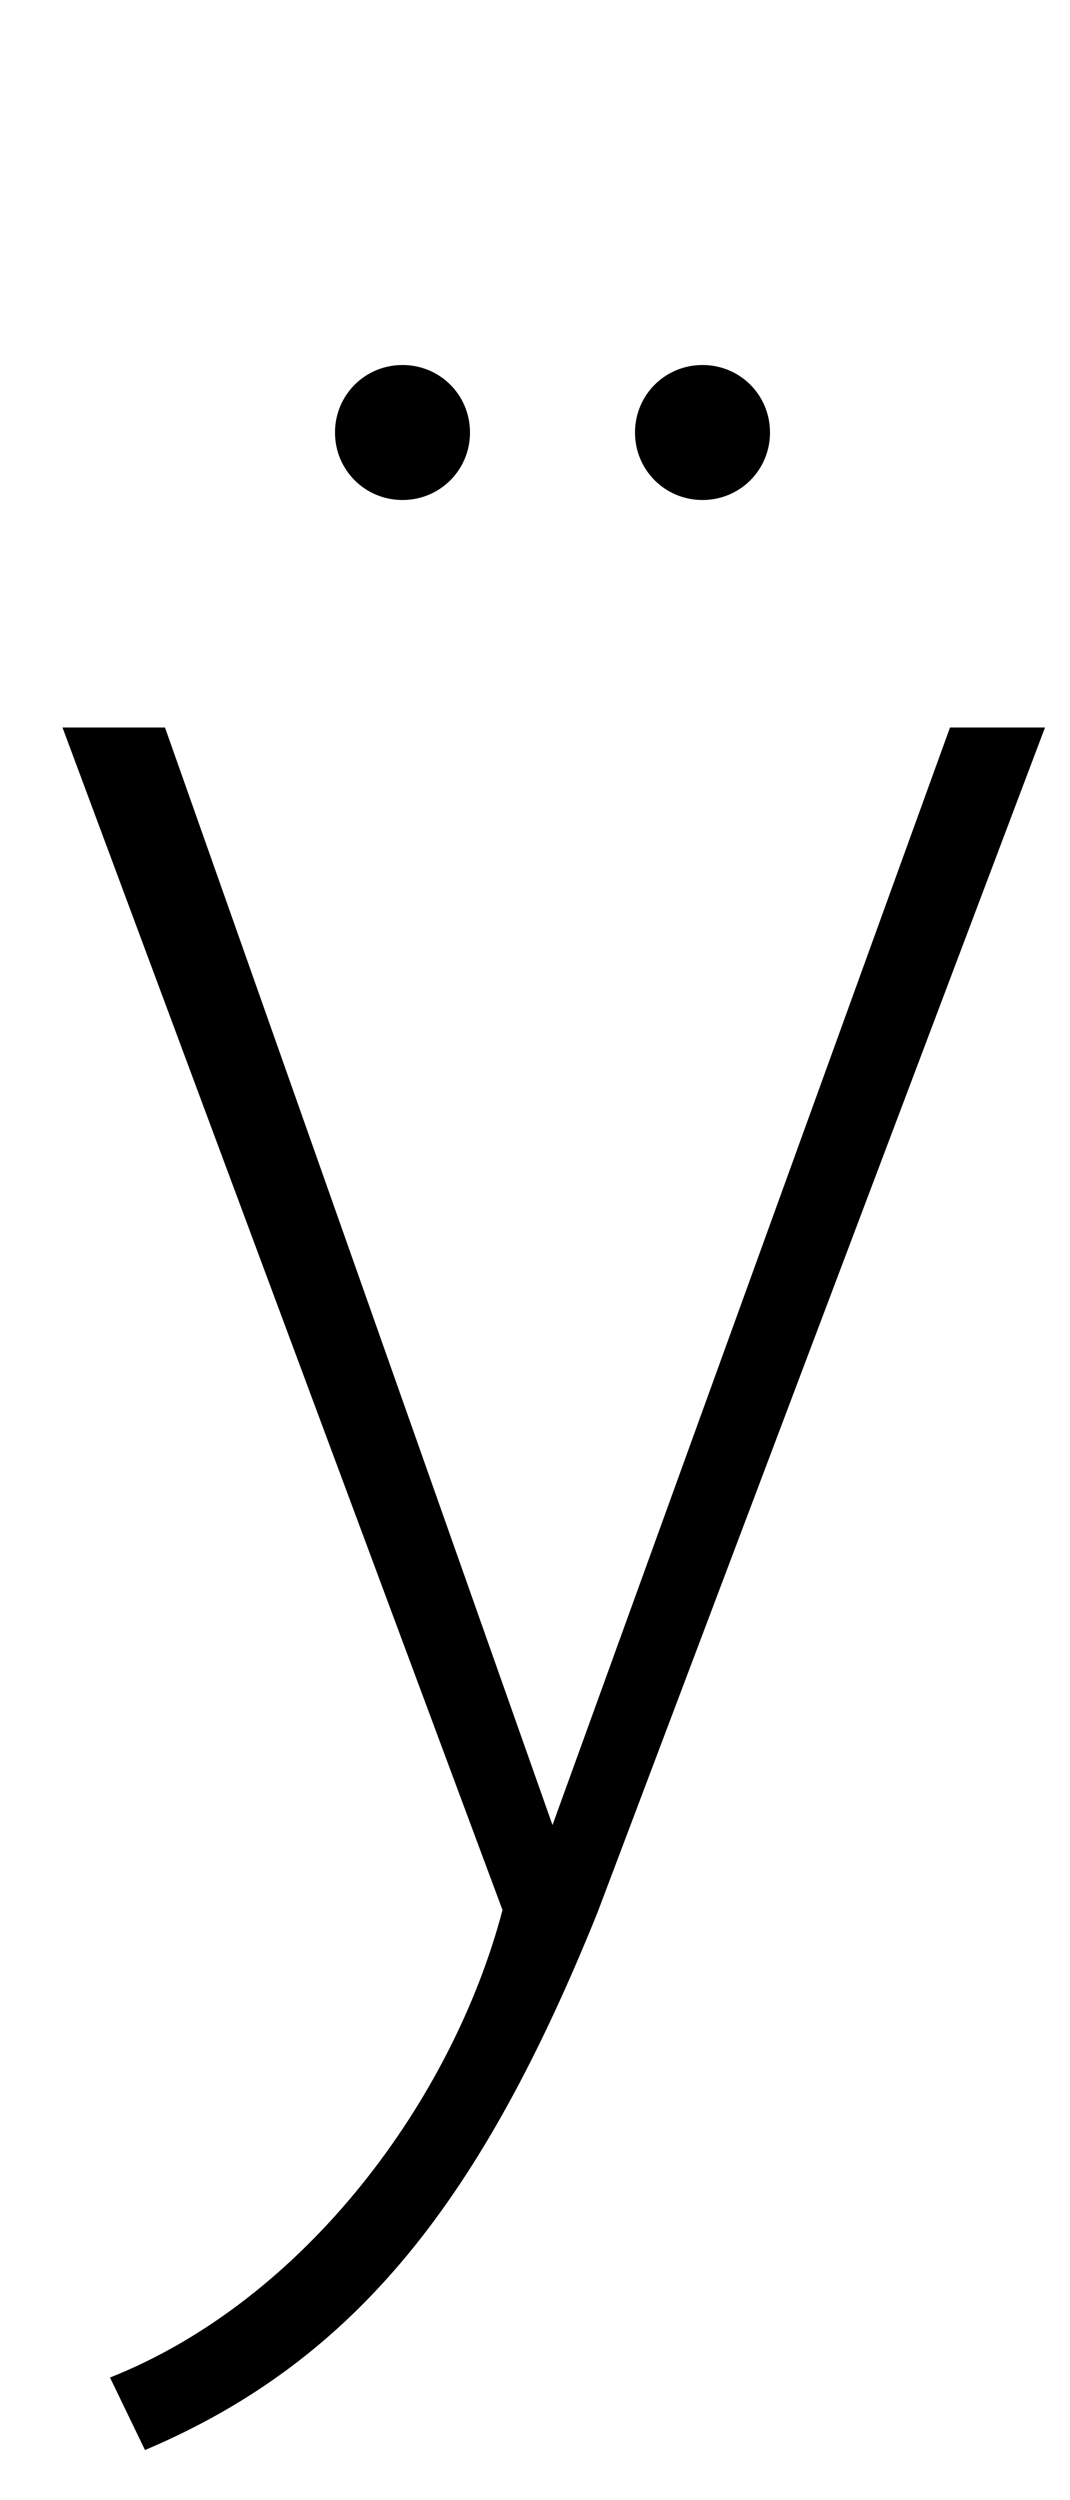 <?xml version="1.0" standalone="no"?>
<!DOCTYPE svg PUBLIC "-//W3C//DTD SVG 1.1//EN" "http://www.w3.org/Graphics/SVG/1.1/DTD/svg11.dtd" >
<svg xmlns="http://www.w3.org/2000/svg" xmlns:xlink="http://www.w3.org/1999/xlink" version="1.1" viewBox="-10 0 428 1000">
   <path fill="currentColor"
d="M151 146c15 0 27 12 27 27s-12 27 -27 27s-27 -12 -27 -27s12 -27 27 -27zM271 146c15 0 27 12 27 27s-12 27 -27 27s-27 -12 -27 -27s12 -27 27 -27zM408 291l-179 474c-46 114 -96 179 -181 215l-14 -29c78 -31 137 -111 157 -187l-176 -473h41l155 439l159 -439h38z
" />
</svg>
